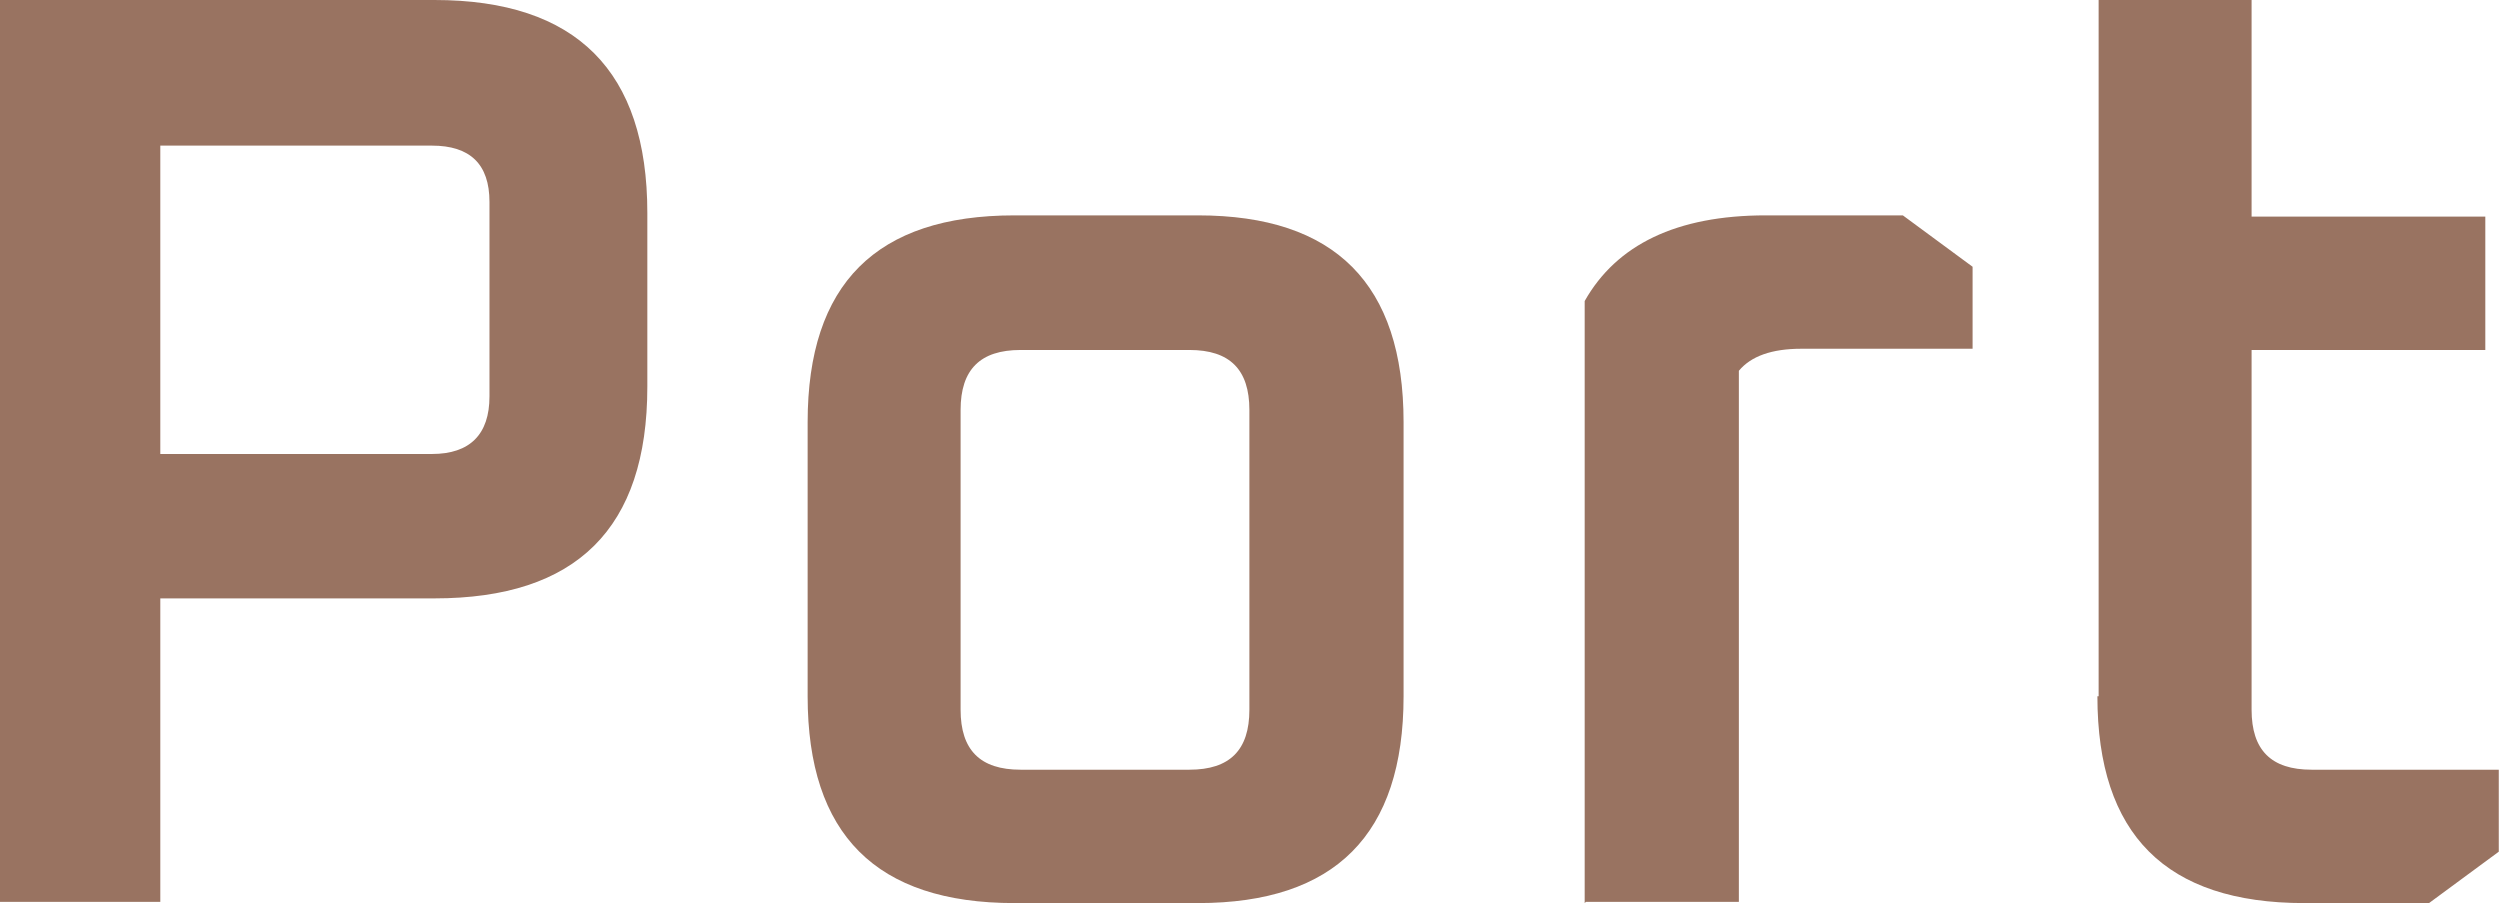 <?xml version="1.0" encoding="UTF-8"?>
<svg xmlns="http://www.w3.org/2000/svg" version="1.1" viewBox="0 0 204.3 73.8">
  <!-- Generator: Adobe Illustrator 28.6.0, SVG Export Plug-In . SVG Version: 1.2.0 Build 709)  -->
  <g>
    <g id="Layer_1">
      <g>
        <path fill="#997361" d="M0,73.8V0h35.5c11.6,0,17.4,5.8,17.4,17.4v14.2c0,11.6-5.8,17.3-17.4,17.3H13.1v24.8H0ZM13.1,37.1h22.2c3.1,0,4.7-1.6,4.7-4.7v-15.9c0-3.1-1.6-4.6-4.7-4.6H13.1v25.3Z"/>
        <path fill="#997361" d="M66,56.9v-22.4c0-11.3,5.6-16.9,16.9-16.9h15c11.2,0,16.8,5.6,16.8,16.9v22.4c0,11.3-5.6,16.9-16.8,16.9h-15c-11.3,0-16.9-5.6-16.9-16.9ZM78.5,58c0,3.3,1.6,4.9,4.9,4.9h13.8c3.3,0,4.9-1.6,4.9-4.9v-24.5c0-3.3-1.6-4.9-4.9-4.9h-13.8c-3.3,0-4.9,1.6-4.9,4.9v24.5Z"/>
        <path fill="#997361" d="M129.5,73.8V24.6c2.6-4.6,7.5-7,14.8-7h11.2l5.7,4.2v6.7h-14c-2.4,0-4.1.6-5.1,1.8v43.4h-12.5Z"/>
        <path fill="#997361" d="M171.5,56.9V0h12.5v17.7h19.1v10.9h-19.1v29.4c0,3.3,1.6,4.9,4.9,4.9h15.3v6.7l-5.7,4.2h-10.2c-11.3,0-16.9-5.6-16.9-16.9Z"/>
      </g>
    </g>
  </g>
</svg>
